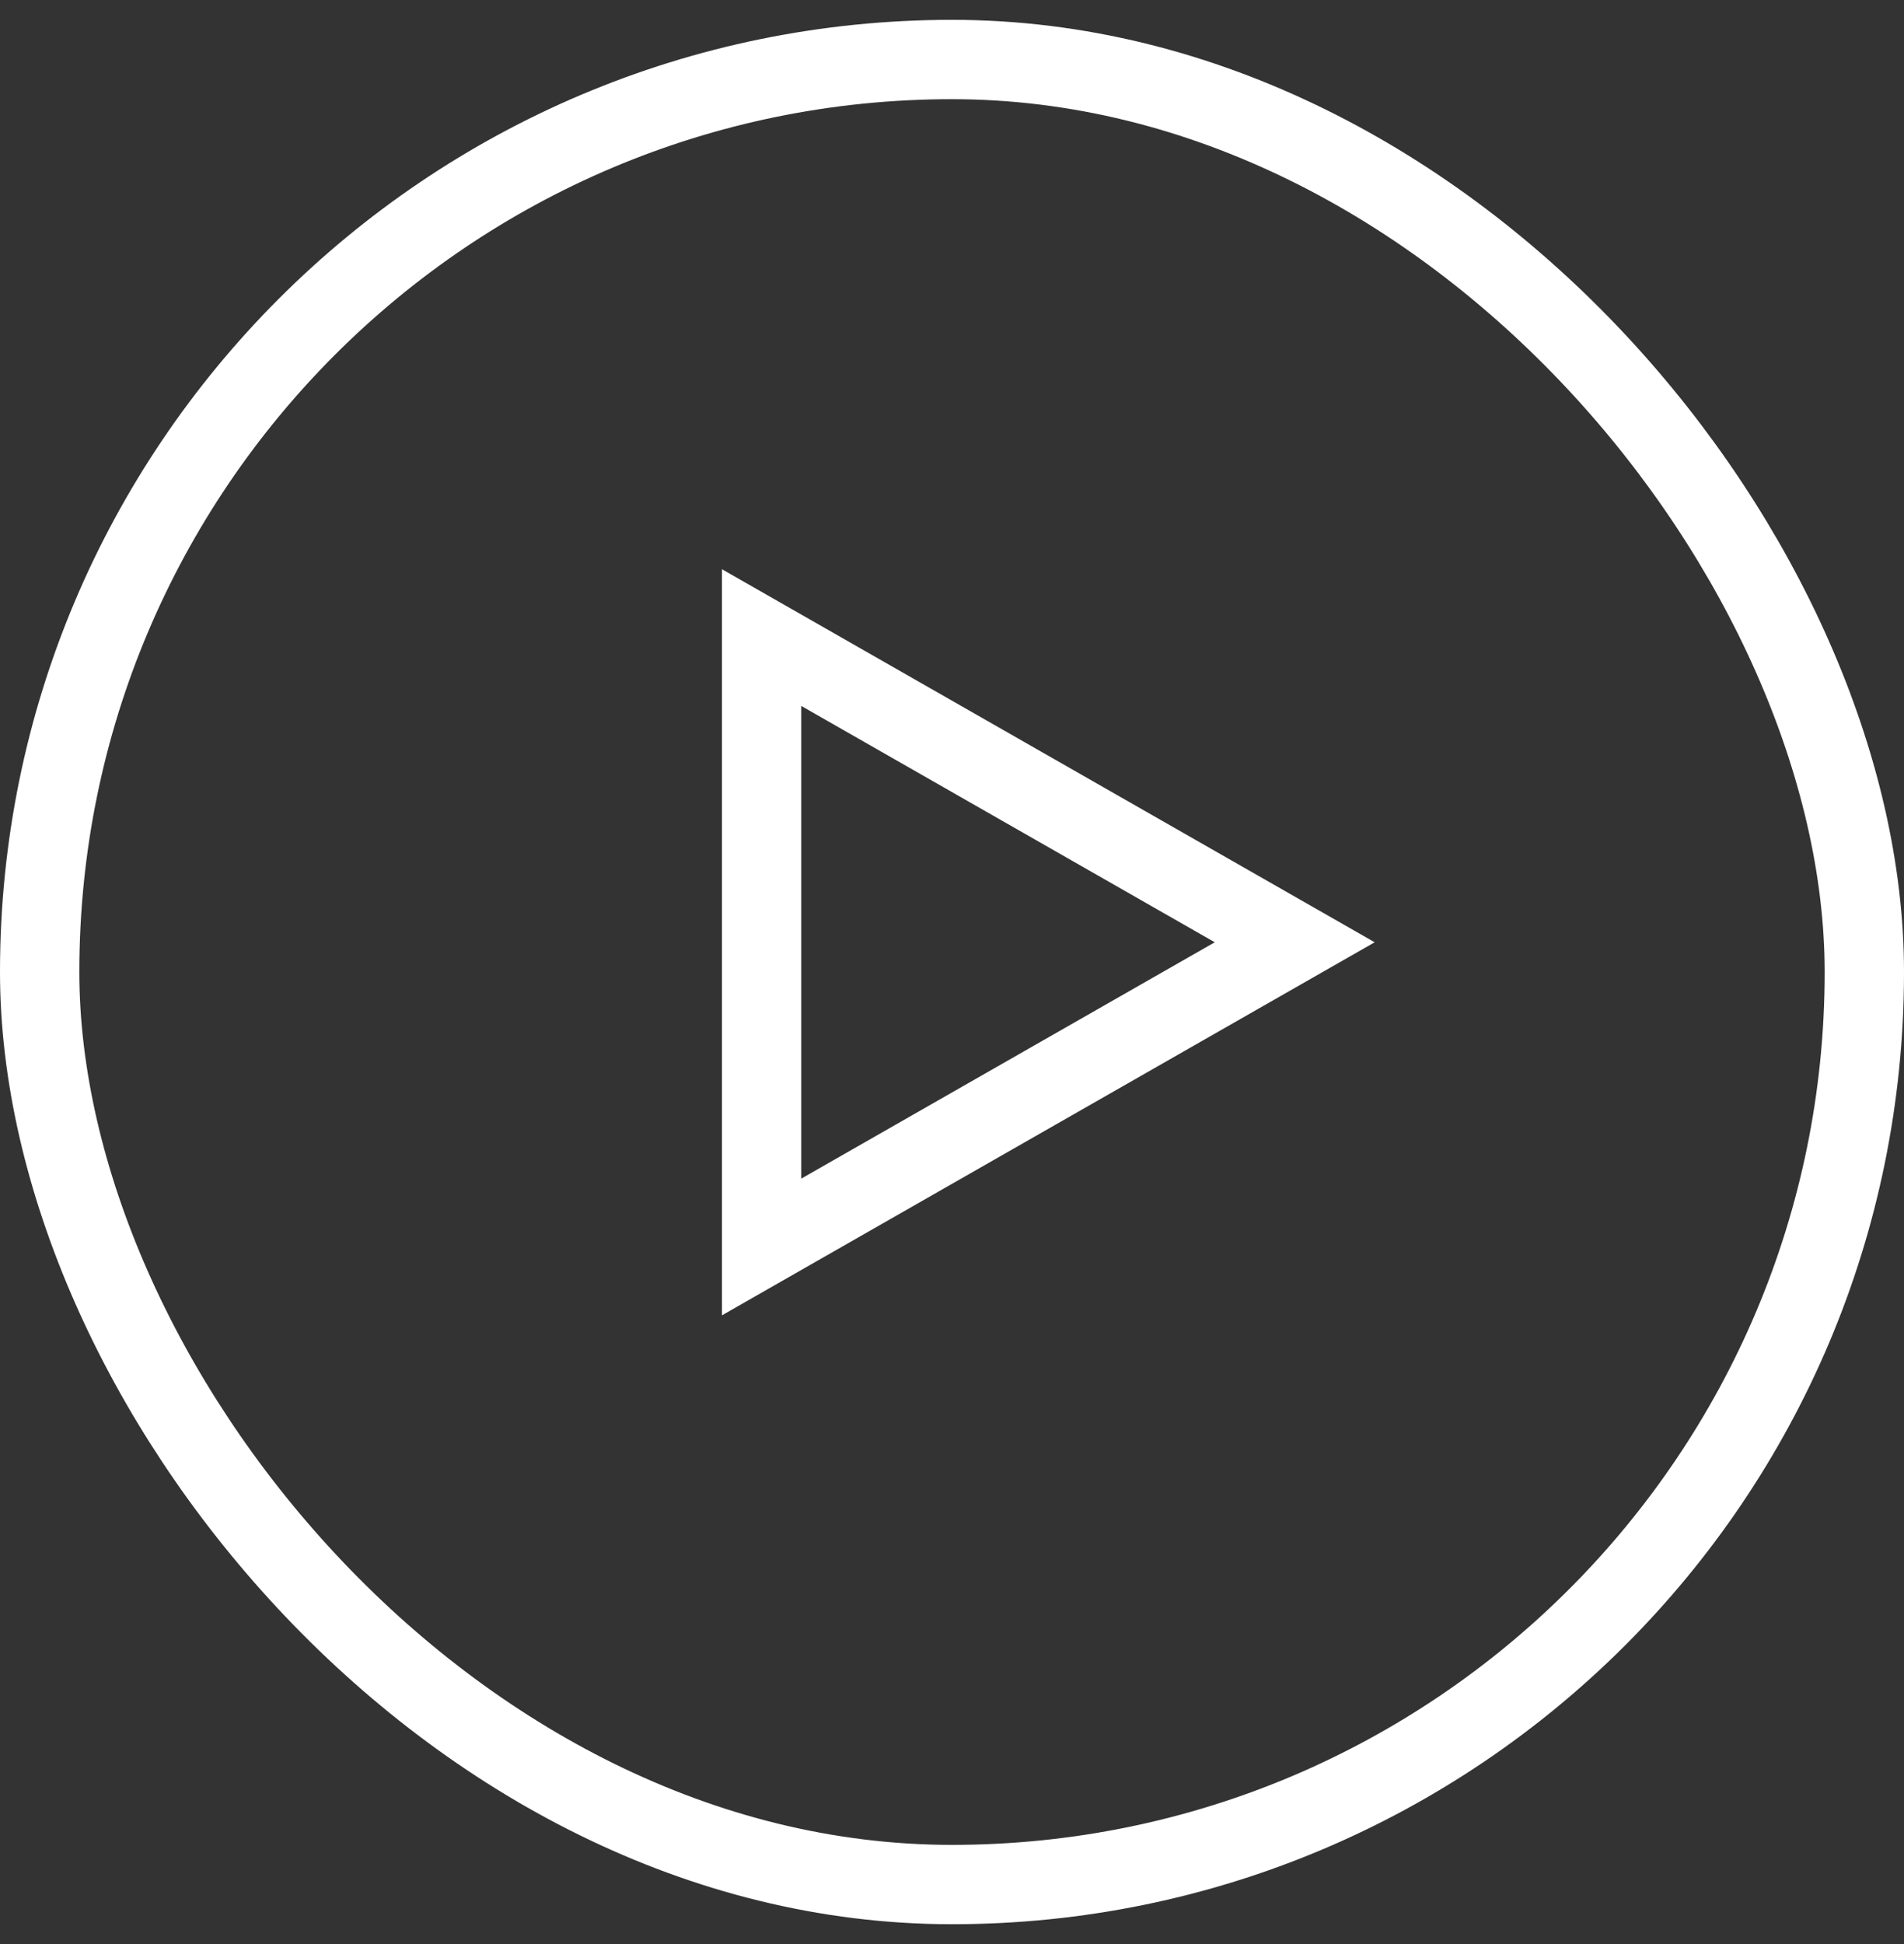 <svg width="48" height="49" viewBox="0 0 48 49" fill="none" xmlns="http://www.w3.org/2000/svg">
<rect x="0" y="0" width="48" height="49" fill="#333333" stroke="none"/>
<rect x="1" y="1.5" width="46" height="46" rx="23" stroke="white" stroke-width="2"/>
<path d="M19.2 31.43V16.07L32.64 23.75L19.2 31.43Z" stroke="white" stroke-width="2"/>
</svg>
